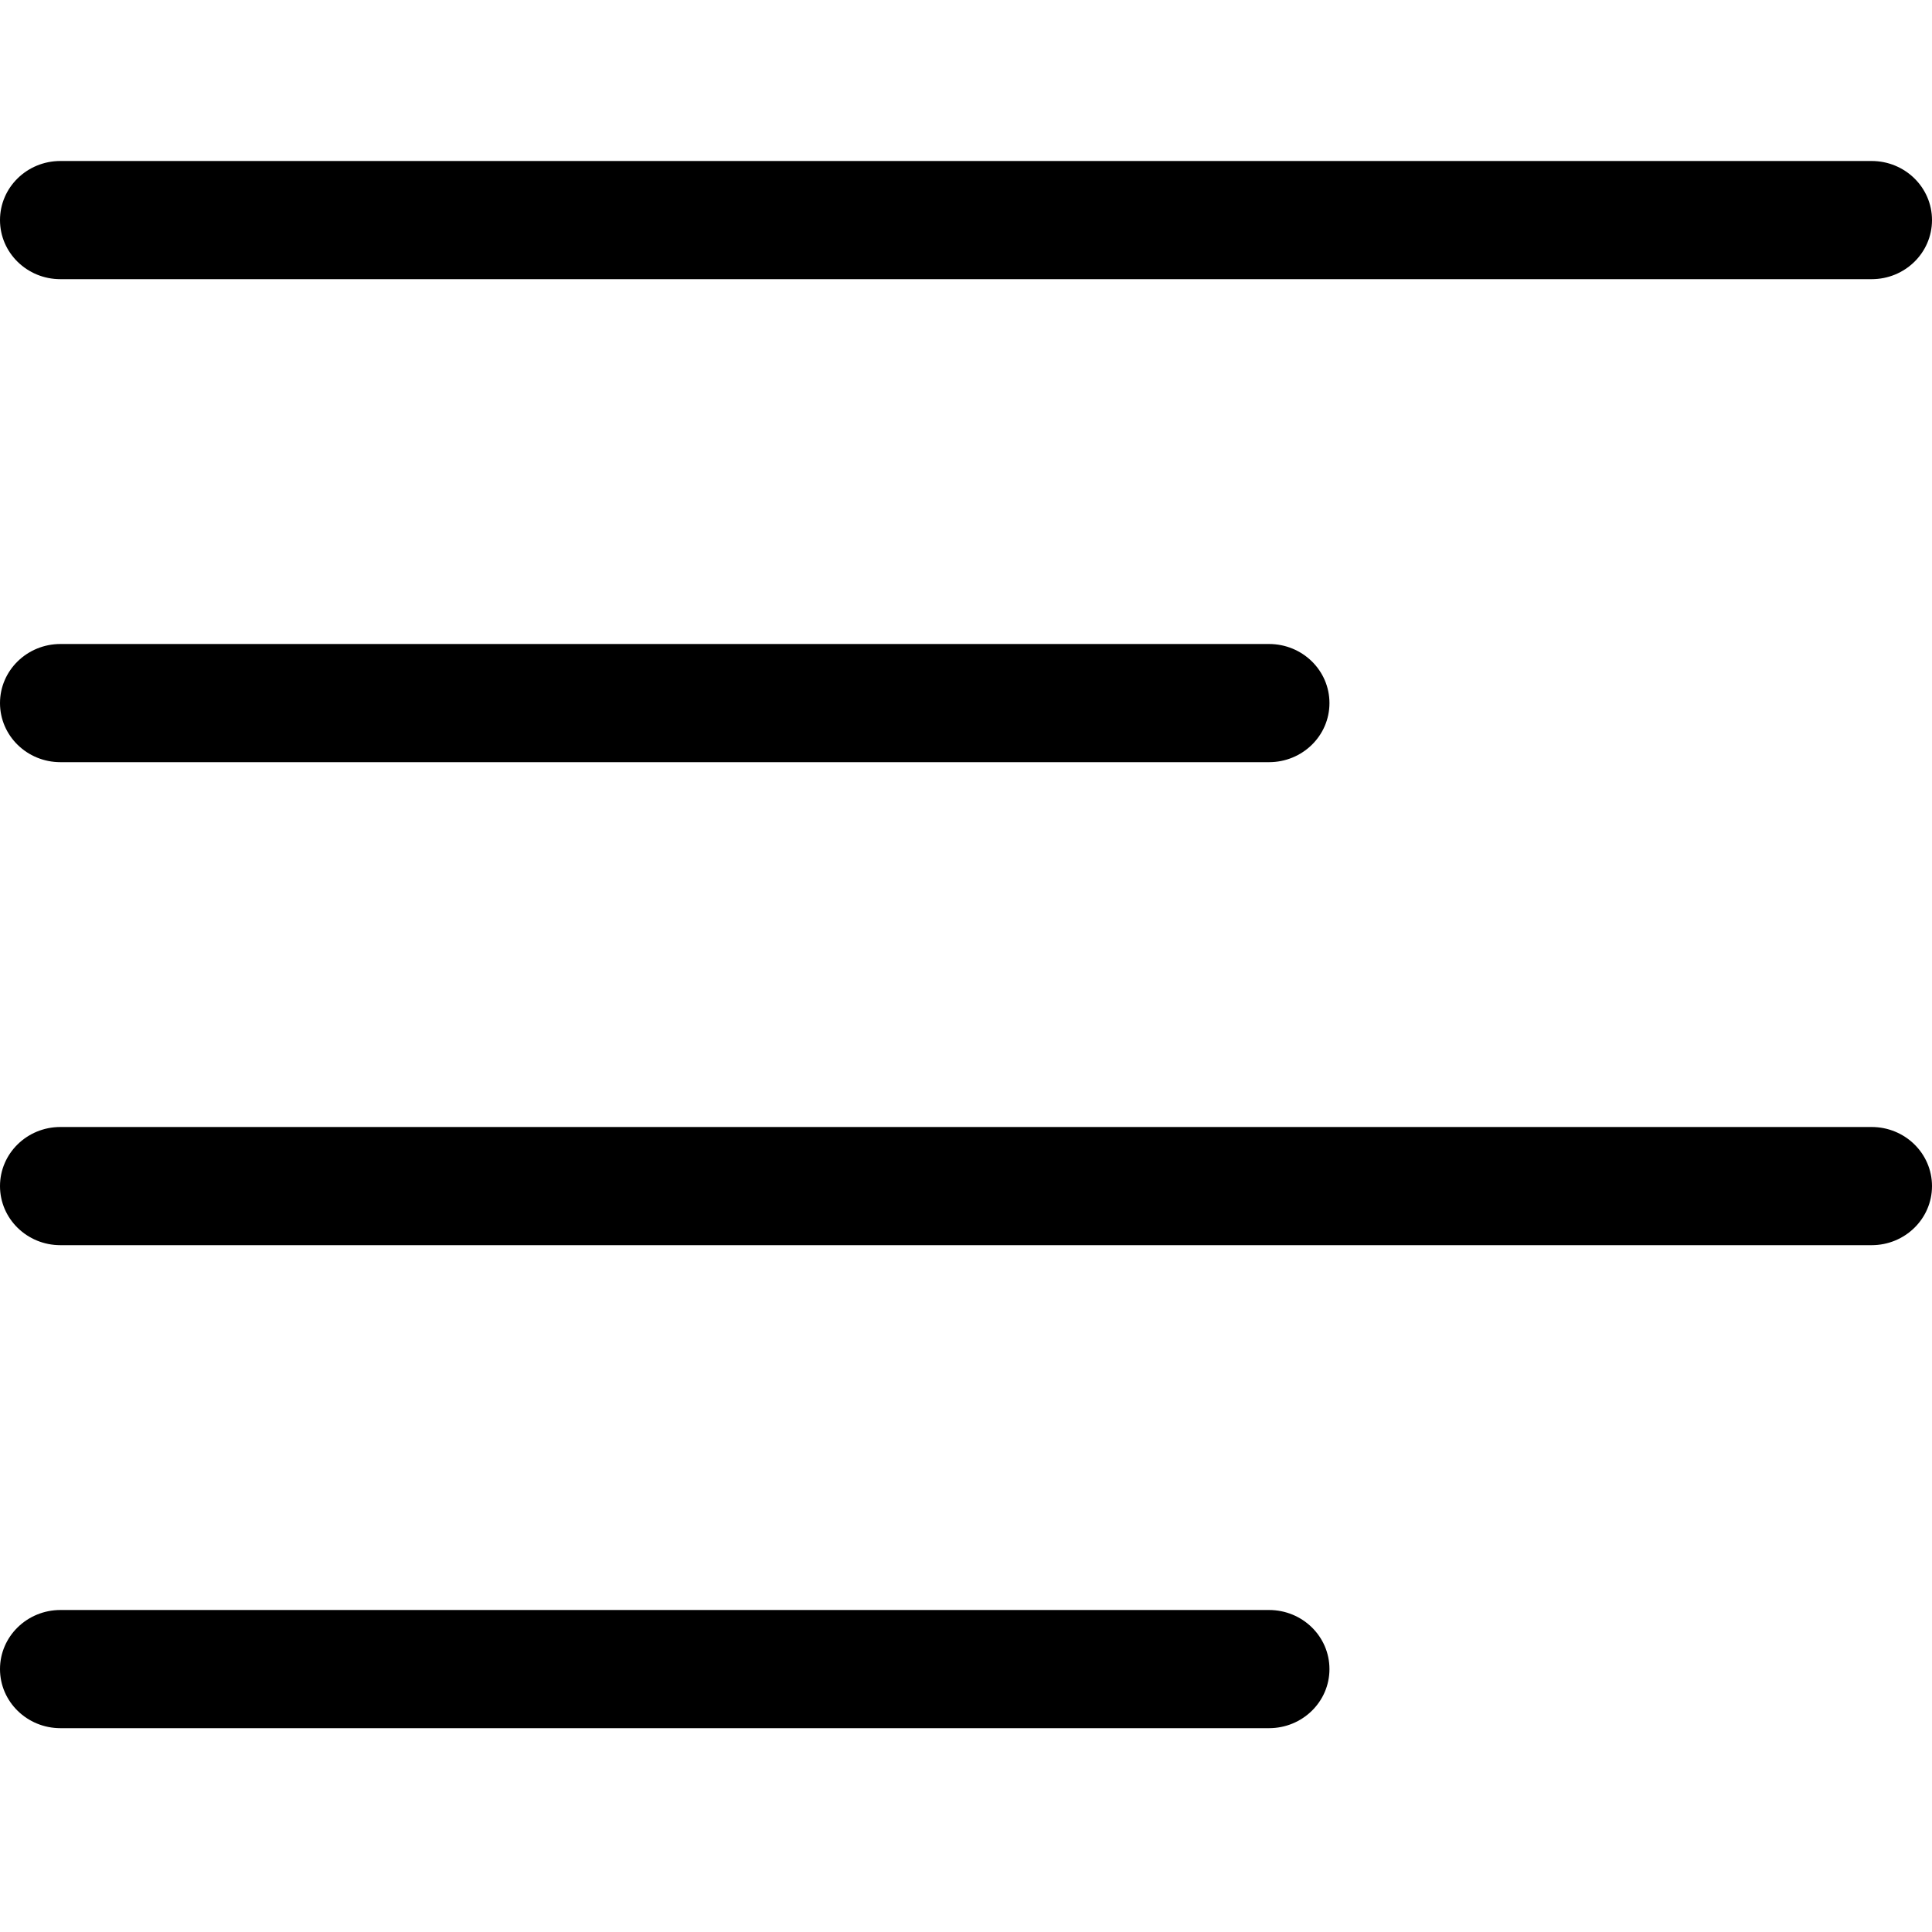 <svg viewBox="0 0 24 24" version="1.1" xmlns="http://www.w3.org/2000/svg" xmlns:xlink="http://www.w3.org/1999/xlink">
    <g class="align-left" stroke="none" stroke-width="1" fill="none" fill-rule="evenodd">
        <path d="M15.764,21.468 L0.751,21.468 C0.337,21.468 -1.24344979e-14,21.14 -1.24344979e-14,20.734 C-1.24344979e-14,20.328 0.337,20 0.751,20 L15.764,20 C16.179,20 16.515,20.328 16.515,20.734 C16.515,21.14 16.179,21.468 15.764,21.468 Z M23.25,14 C23.664,14 24,14.328 24,14.734 C24,15.14 23.664,15.468 23.25,15.468 L0.75,15.468 C0.336,15.468 0,15.14 0,14.734 C0,14.328 0.336,14 0.75,14 L23.25,14 Z M23.25,2 C23.664,2 24,2.328 24,2.734 C24,3.14 23.664,3.468 23.25,3.468 L0.75,3.468 C0.336,3.468 0,3.14 0,2.734 C0,2.328 0.336,2 0.75,2 L23.25,2 Z M0.751,9.468 C0.336,9.468 -1.24344979e-14,9.14 -1.24344979e-14,8.734 C-1.24344979e-14,8.328 0.337,8 0.751,8 L15.764,8 C16.179,8 16.515,8.328 16.515,8.734 C16.515,9.14 16.179,9.468 15.764,9.468 L0.751,9.468 Z" fill="#000000"></path>
    </g>
</svg>